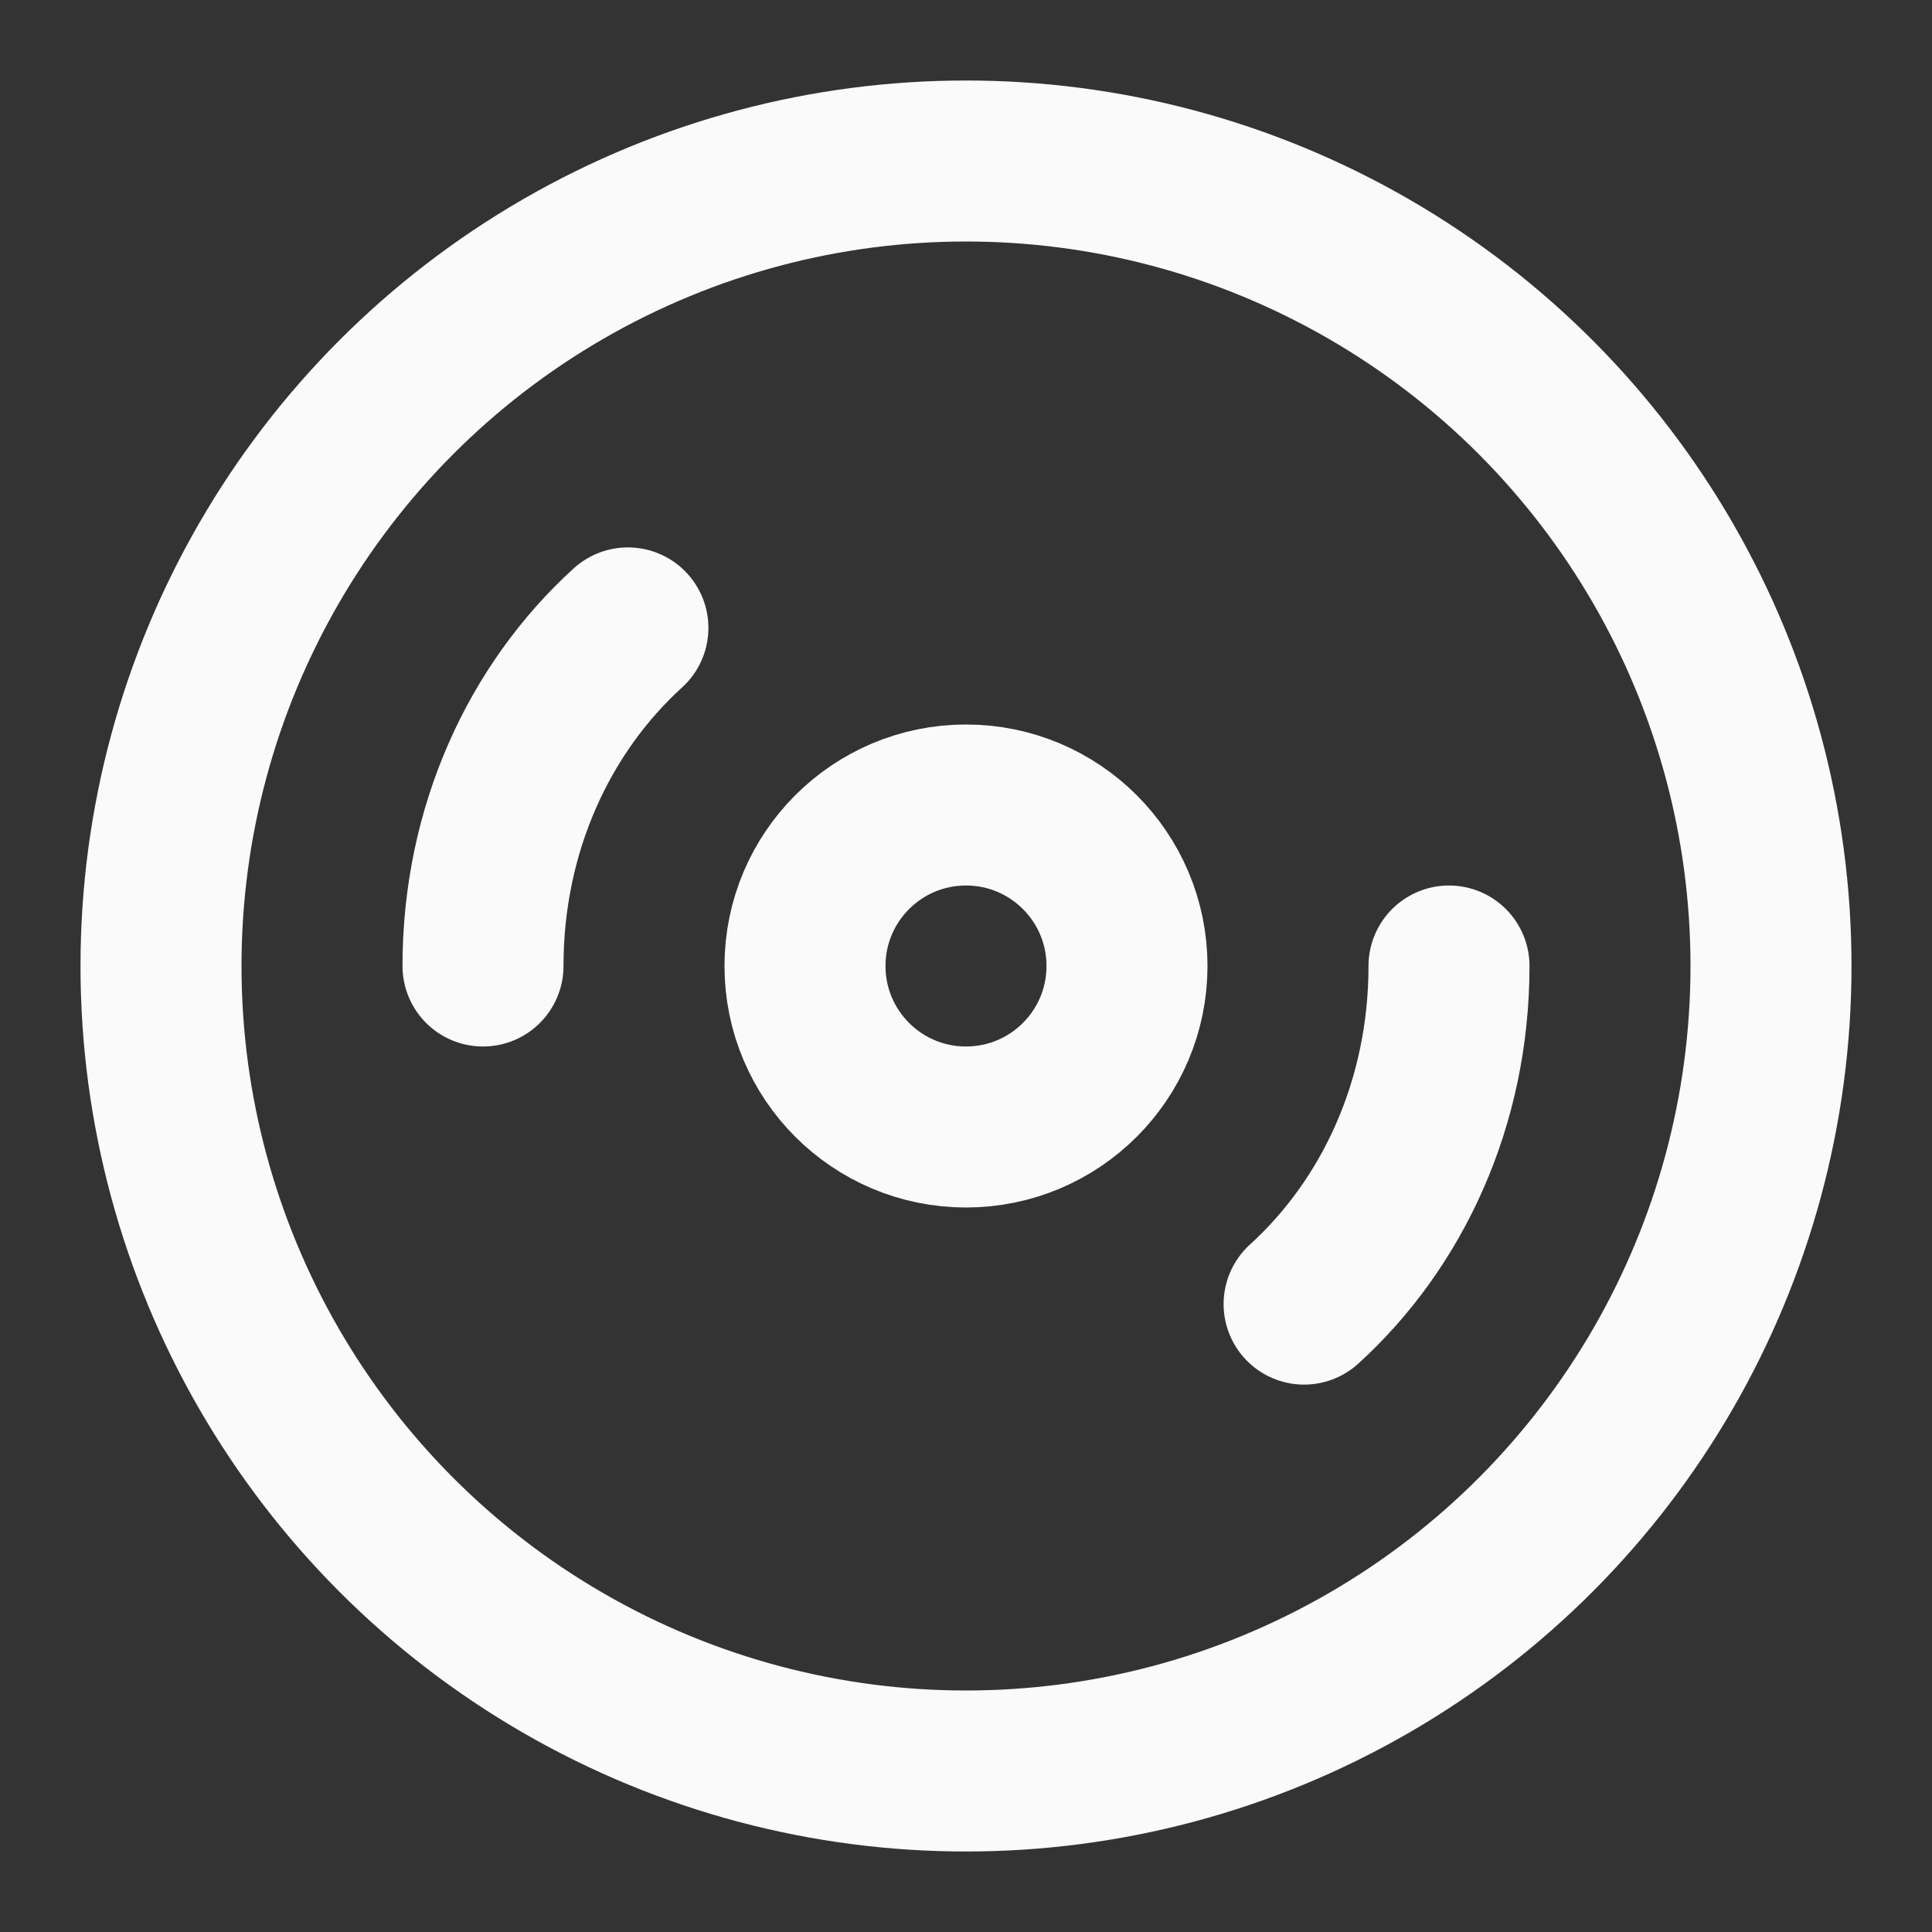 <svg xmlns="http://www.w3.org/2000/svg" width="24" height="24" viewBox="0 0 24 24" fill="none" stroke="#FAFAFA"
    stroke-width="2" stroke-linecap="round" stroke-linejoin="round" class="lucide lucide-disc-3">
    <rect x="0" y="0" width="24" height="24" fill="#333333" stroke="none"/>
    <circle cx="12" cy="12" r="10" />
    <path d="M6 12c0-1.7.7-3.2 1.8-4.2" />
    <circle cx="12" cy="12" r="2" />
    <path d="M18 12c0 1.7-.7 3.2-1.8 4.2" />
</svg>